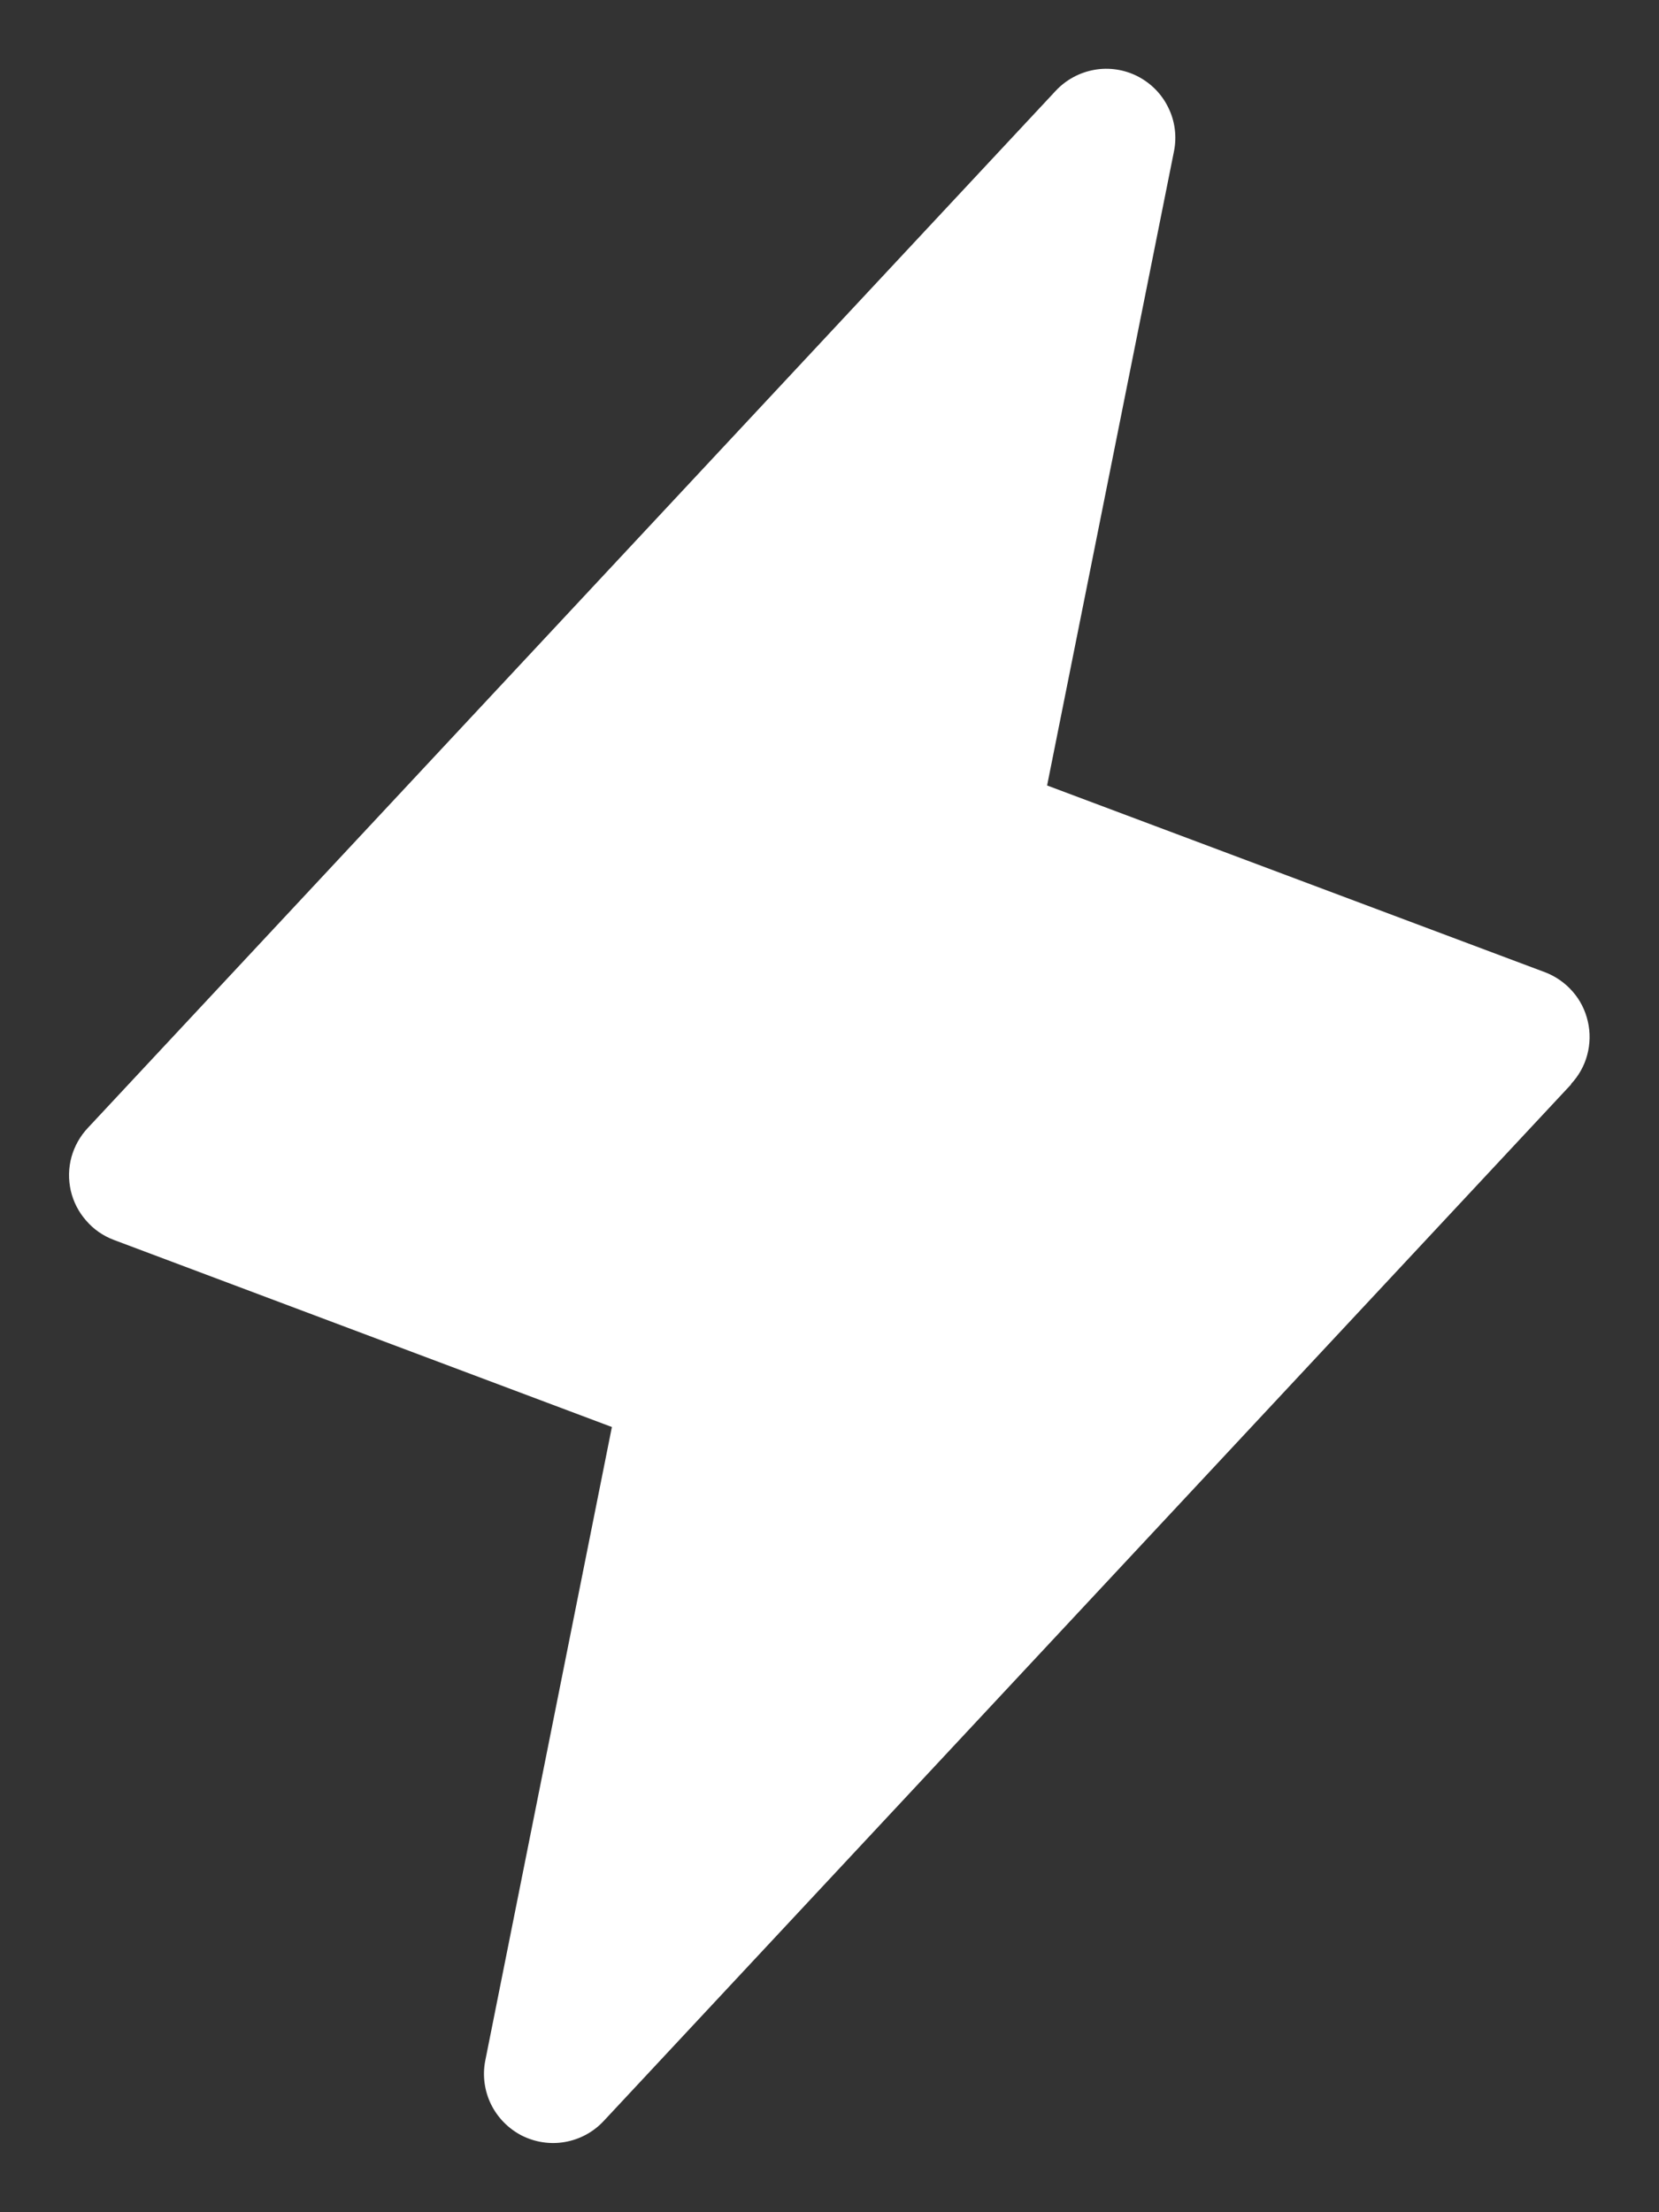 <svg width="12" height="16" viewBox="0 0 12 16" fill="none" xmlns="http://www.w3.org/2000/svg">
<rect x="0" y="0" width="12" height="16" fill="#333333" stroke="none"/>
<path d="M11.366 7.841L4.366 15.341C4.291 15.421 4.194 15.473 4.087 15.492C3.98 15.511 3.87 15.494 3.773 15.445C3.677 15.395 3.599 15.316 3.551 15.218C3.504 15.121 3.489 15.01 3.51 14.904L4.426 10.321L0.824 8.968C0.747 8.939 0.678 8.892 0.624 8.829C0.569 8.767 0.531 8.693 0.512 8.612C0.494 8.532 0.495 8.448 0.517 8.368C0.539 8.289 0.58 8.216 0.637 8.156L7.637 0.656C7.711 0.577 7.809 0.524 7.916 0.505C8.023 0.486 8.133 0.503 8.229 0.552C8.326 0.602 8.404 0.681 8.451 0.779C8.499 0.876 8.513 0.987 8.492 1.093L7.574 5.681L11.176 7.032C11.252 7.061 11.321 7.109 11.375 7.171C11.429 7.232 11.467 7.307 11.485 7.387C11.504 7.467 11.502 7.55 11.481 7.629C11.46 7.709 11.419 7.781 11.363 7.841H11.366Z" fill="white"/>
</svg>
